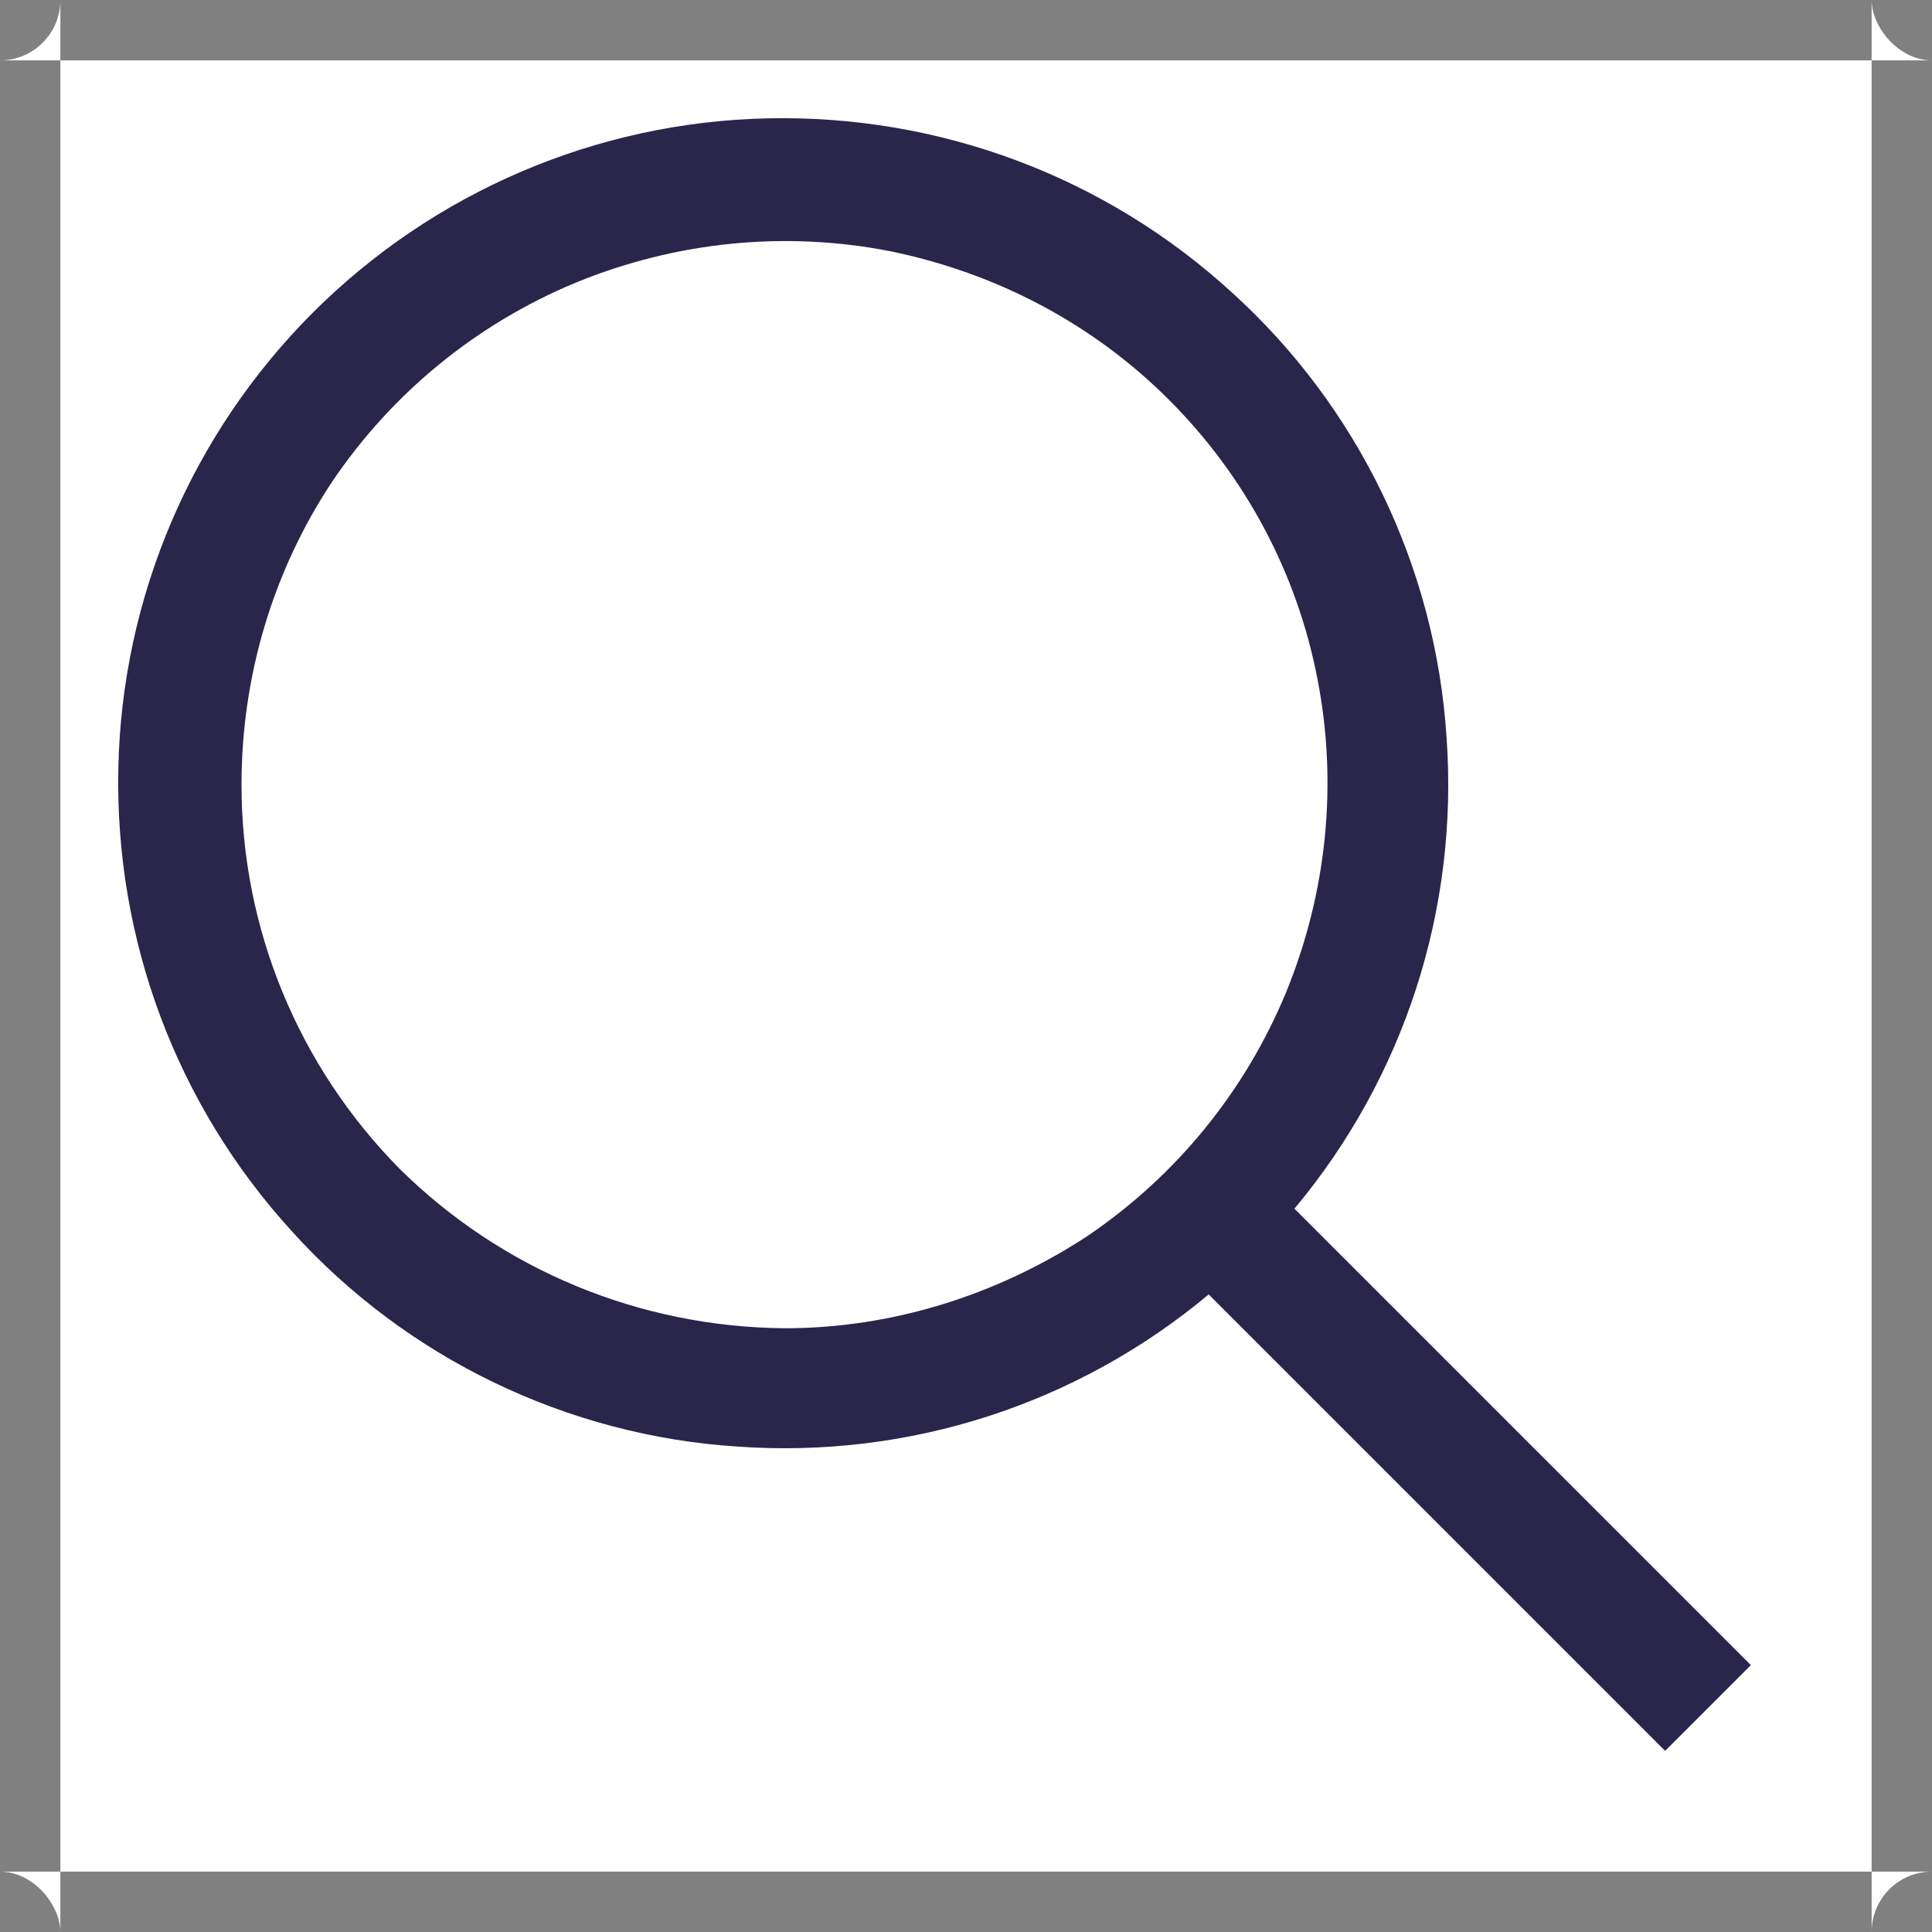 <svg width="16" height="16" viewBox="0 0 16 16" fill="none" xmlns="http://www.w3.org/2000/svg" xmlns:xlink="http://www.w3.org/1999/xlink">
	<rect x="0" y="0" width="16" height="16" fill="#808080" stroke="none"/>
	<desc>
			Created with Pixso.
	</desc>
	<defs>
		<clipPath id="clip5_899">
			<rect id="Search" rx="-0.5" width="15" height="15" transform="translate(0.5 0.5)" fill="white" fill-opacity="0"/>
		</clipPath>
	</defs>
	<rect id="Search" rx="-0.5" width="15" height="15" transform="translate(0.5 0.5)" fill="#FFFFFF" fill-opacity="1"/>
	<g clip-path="url(#clip5_899)">
		<path id="Vector" d="M14.5 13.79L10.72 10.01C11.63 8.92 12.08 7.53 11.98 6.11C11.89 4.7 11.25 3.37 10.2 2.42C9.15 1.46 7.78 0.95 6.36 0.98C4.94 1.01 3.59 1.59 2.59 2.59C1.59 3.59 1.01 4.94 0.98 6.36C0.95 7.78 1.46 9.15 2.42 10.2C3.37 11.25 4.7 11.89 6.11 11.98C7.53 12.08 8.92 11.63 10.01 10.72L13.79 14.5L14.5 13.79ZM2 6.5C2 5.6 2.26 4.73 2.75 3.99C3.25 3.25 3.95 2.68 4.77 2.34C5.6 2 6.5 1.91 7.37 2.08C8.25 2.26 9.05 2.68 9.68 3.31C10.31 3.94 10.74 4.74 10.91 5.62C11.08 6.49 10.99 7.39 10.65 8.22C10.31 9.04 9.74 9.74 9 10.24C8.25 10.73 7.38 11 6.5 11C5.3 10.99 4.16 10.52 3.31 9.68C2.47 8.83 2 7.69 2 6.5Z" fill="#2A254B" fill-opacity="1" fill-rule="evenodd"/>
	</g>
</svg>

